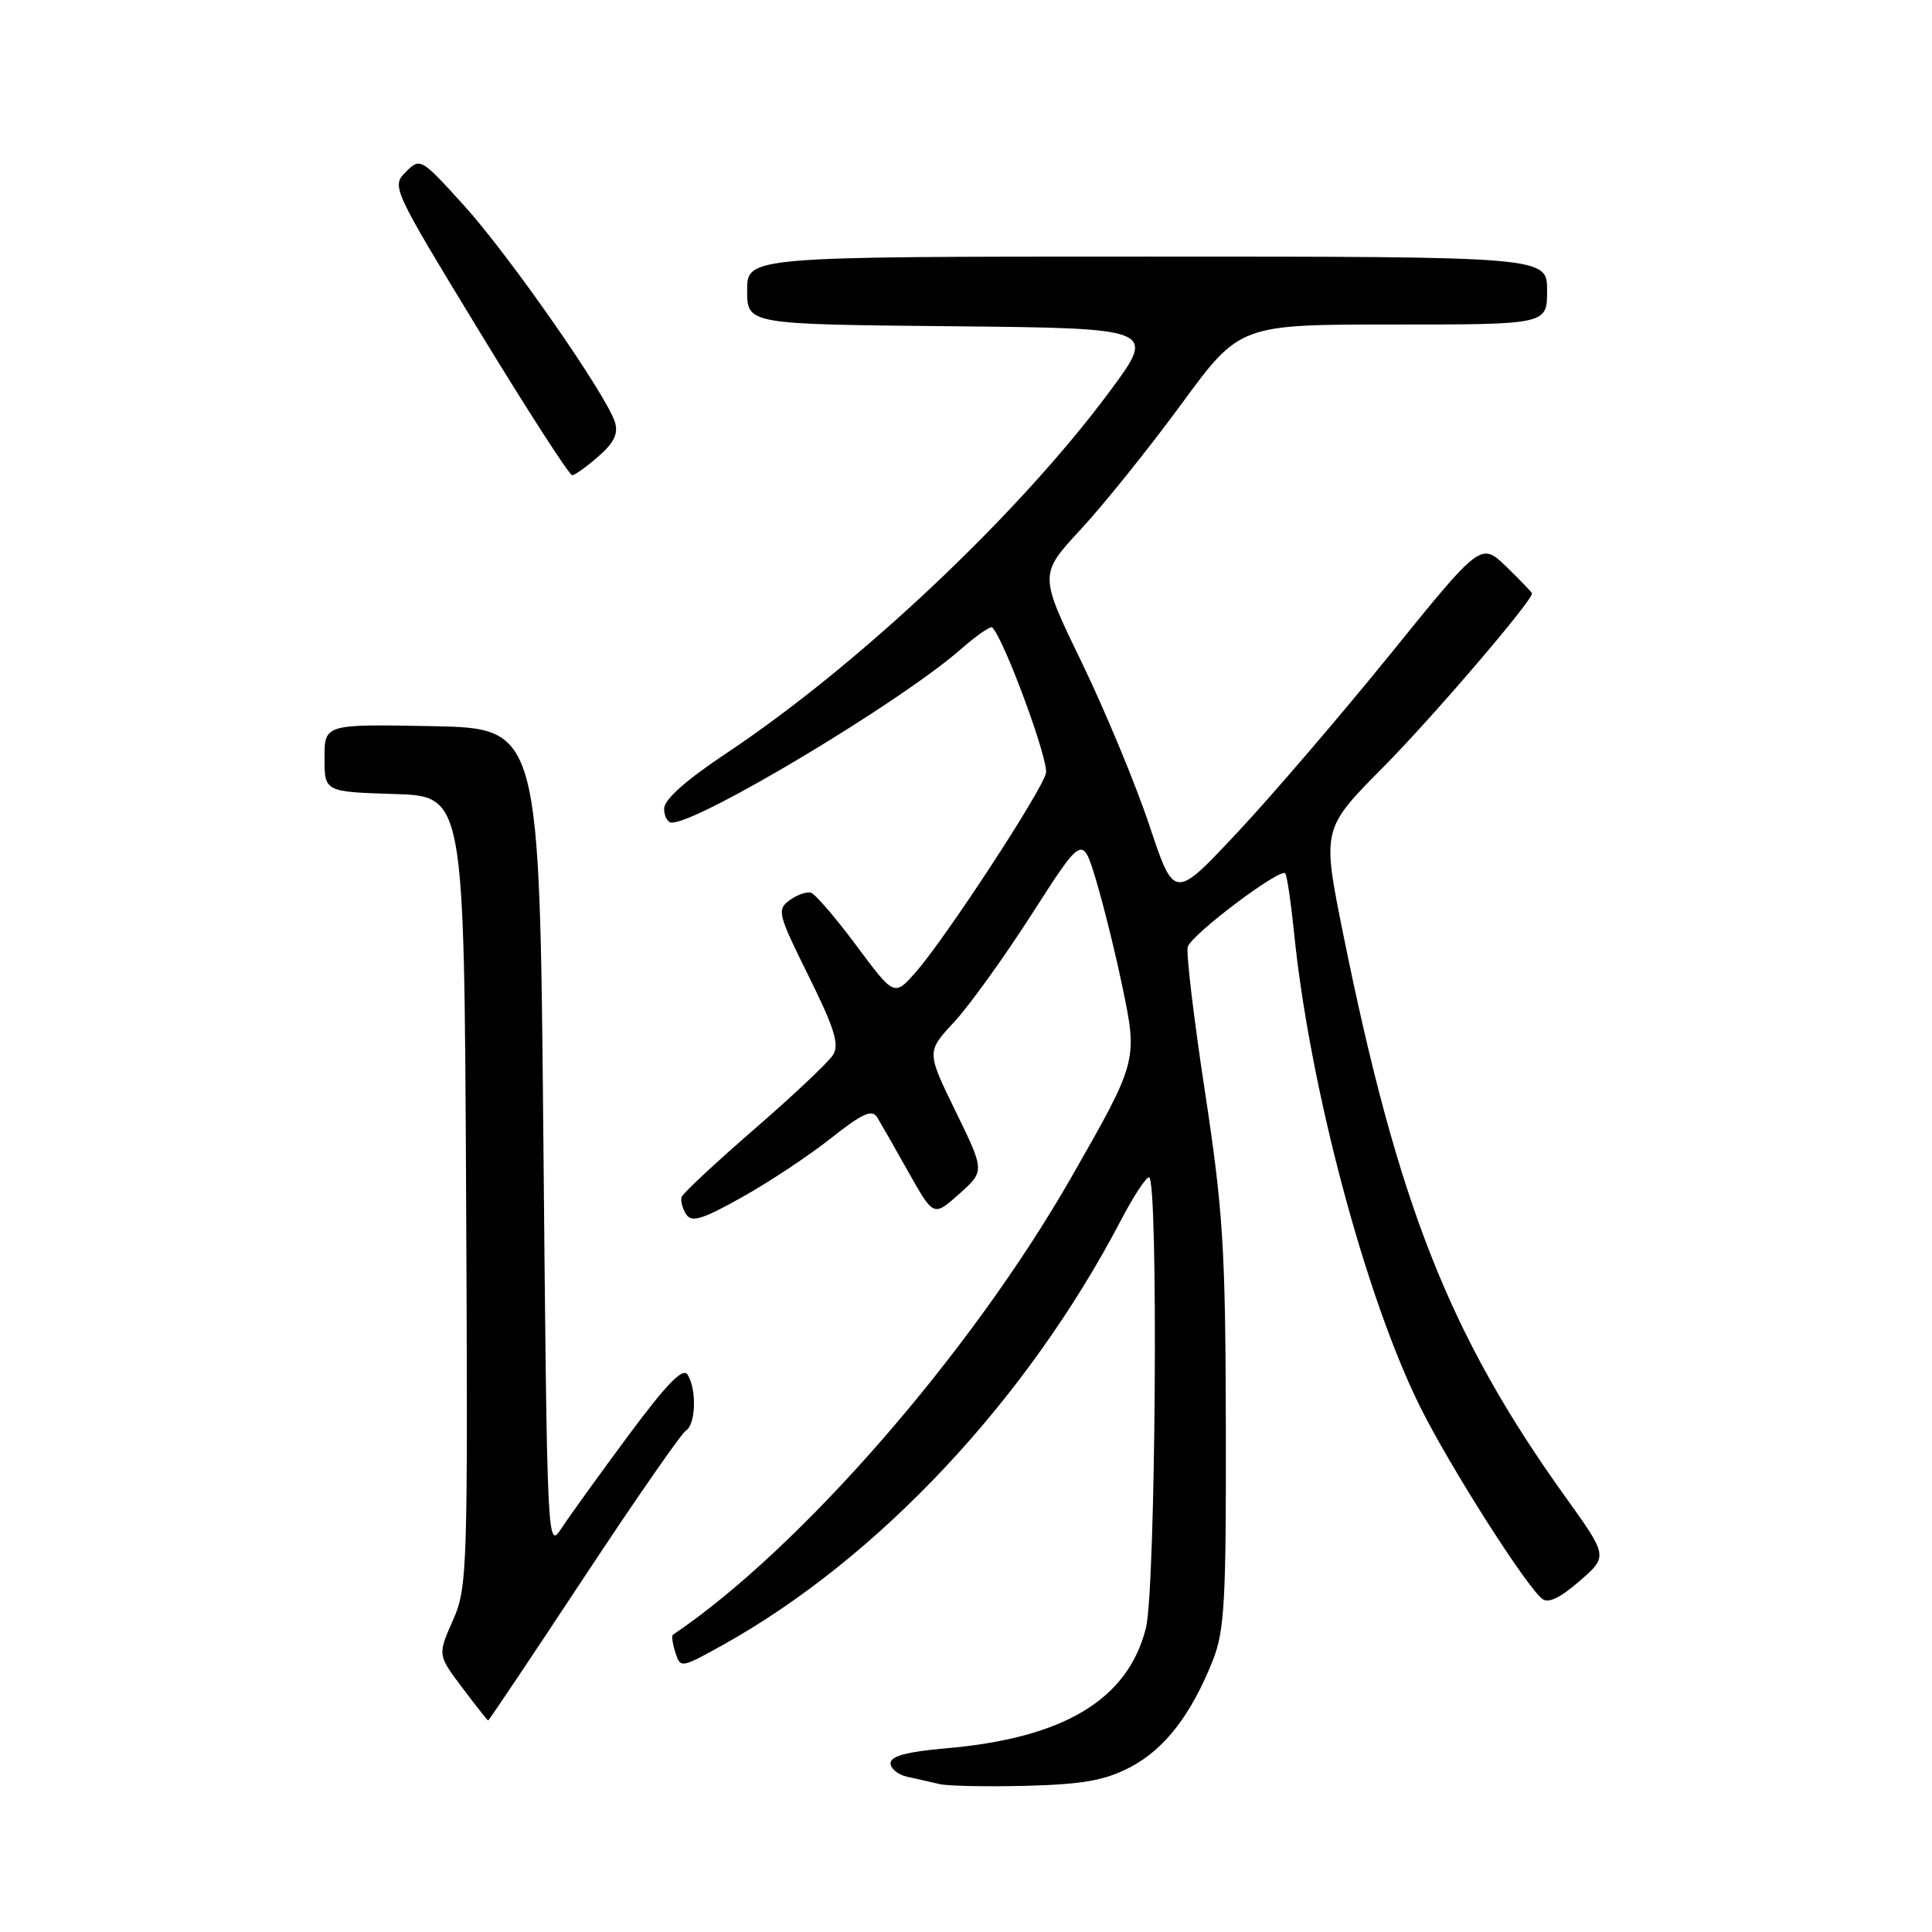 <?xml version="1.0" encoding="UTF-8" standalone="no"?>
<!DOCTYPE svg PUBLIC "-//W3C//DTD SVG 1.1//EN" "http://www.w3.org/Graphics/SVG/1.1/DTD/svg11.dtd" >
<svg xmlns="http://www.w3.org/2000/svg" xmlns:xlink="http://www.w3.org/1999/xlink" version="1.1" viewBox="0 0 256 256">
 <g >
 <path fill="currentColor"
d=" M 149.75 234.17 C 154.30 231.80 157.84 227.22 160.71 220.00 C 162.26 216.07 162.48 212.16 162.43 189.00 C 162.38 165.37 162.08 160.56 159.65 144.57 C 158.15 134.71 157.13 126.10 157.39 125.44 C 158.07 123.65 169.80 114.86 170.31 115.74 C 170.56 116.16 171.07 119.65 171.46 123.50 C 173.51 143.98 180.95 171.92 188.22 186.50 C 192.17 194.41 202.09 210.01 204.34 211.85 C 205.13 212.50 206.72 211.74 209.29 209.51 C 213.07 206.22 213.07 206.22 207.46 198.40 C 192.07 176.95 185.24 159.64 177.98 123.76 C 175.17 109.84 175.17 109.84 183.27 101.67 C 189.79 95.09 203.00 79.67 203.00 78.63 C 203.00 78.50 201.48 76.92 199.62 75.11 C 196.23 71.84 196.23 71.84 184.23 86.67 C 177.62 94.83 168.48 105.49 163.90 110.37 C 155.59 119.24 155.59 119.24 152.30 109.37 C 150.49 103.94 146.46 94.24 143.35 87.80 C 137.68 76.11 137.68 76.11 143.22 70.13 C 146.27 66.84 152.25 59.39 156.52 53.57 C 164.27 43.00 164.27 43.00 184.64 43.00 C 205.00 43.00 205.00 43.00 205.00 38.50 C 205.00 34.00 205.00 34.00 152.00 34.00 C 99.00 34.00 99.00 34.00 99.00 38.48 C 99.00 42.97 99.00 42.97 126.12 43.23 C 153.24 43.50 153.24 43.50 147.03 51.88 C 134.98 68.13 113.80 88.12 96.25 99.81 C 90.87 103.39 88.00 105.94 88.00 107.15 C 88.00 108.17 88.46 109.00 89.02 109.00 C 92.69 109.00 119.40 92.98 127.31 86.03 C 129.38 84.22 131.25 82.92 131.48 83.14 C 133.08 84.75 139.01 100.83 138.59 102.47 C 137.96 104.96 125.32 124.27 121.37 128.78 C 118.50 132.05 118.50 132.05 113.50 125.33 C 110.75 121.63 108.03 118.47 107.46 118.29 C 106.89 118.12 105.61 118.57 104.62 119.29 C 102.92 120.53 103.07 121.11 107.14 129.32 C 110.56 136.22 111.24 138.40 110.39 139.77 C 109.80 140.72 105.10 145.16 99.95 149.62 C 94.80 154.09 90.46 158.14 90.31 158.62 C 90.16 159.11 90.43 160.13 90.91 160.89 C 91.63 162.02 93.03 161.60 98.30 158.65 C 101.88 156.65 107.19 153.13 110.09 150.83 C 114.33 147.49 115.55 146.94 116.25 148.08 C 116.72 148.86 118.60 152.14 120.41 155.37 C 123.71 161.23 123.71 161.23 127.10 158.20 C 130.49 155.18 130.49 155.18 126.63 147.27 C 122.77 139.36 122.77 139.36 126.42 135.43 C 128.43 133.27 133.08 126.81 136.75 121.08 C 143.43 110.67 143.43 110.67 145.22 116.58 C 146.20 119.84 147.78 126.21 148.72 130.74 C 150.77 140.53 150.73 140.66 141.92 156.06 C 128.63 179.28 106.00 205.26 89.16 216.62 C 88.97 216.75 89.12 217.81 89.49 218.97 C 90.16 221.07 90.24 221.05 95.83 217.94 C 116.43 206.45 136.13 185.42 148.55 161.65 C 150.17 158.55 151.84 156.00 152.25 156.00 C 153.51 156.00 153.14 210.57 151.84 215.72 C 149.45 225.23 140.94 230.33 125.25 231.67 C 120.18 232.11 118.00 232.70 118.00 233.63 C 118.00 234.36 119.01 235.18 120.25 235.44 C 121.49 235.71 123.40 236.14 124.50 236.40 C 125.60 236.66 130.78 236.76 136.00 236.63 C 143.52 236.43 146.38 235.92 149.75 234.17 Z  M 77.31 209.13 C 84.16 198.75 90.27 189.95 90.88 189.57 C 92.20 188.76 92.34 184.09 91.11 182.15 C 90.49 181.16 88.37 183.33 83.31 190.15 C 79.49 195.30 75.49 200.84 74.43 202.46 C 72.51 205.40 72.50 205.21 72.00 150.96 C 71.50 96.50 71.50 96.50 57.25 96.22 C 43.00 95.95 43.00 95.95 43.00 100.44 C 43.00 104.92 43.00 104.92 52.25 105.21 C 61.50 105.50 61.50 105.50 61.76 157.84 C 62.01 208.44 61.95 210.32 60.00 214.73 C 57.99 219.29 57.99 219.29 61.24 223.61 C 63.03 225.99 64.58 227.95 64.68 227.97 C 64.78 227.99 70.46 219.51 77.31 209.13 Z  M 79.31 60.46 C 81.39 58.64 81.96 57.44 81.47 55.90 C 80.31 52.26 67.40 33.73 61.44 27.18 C 55.77 20.93 55.68 20.88 53.77 22.79 C 51.86 24.69 51.98 24.95 63.49 43.86 C 69.90 54.39 75.45 62.99 75.82 62.97 C 76.19 62.95 77.77 61.82 79.31 60.46 Z "/>
</g>
</svg>